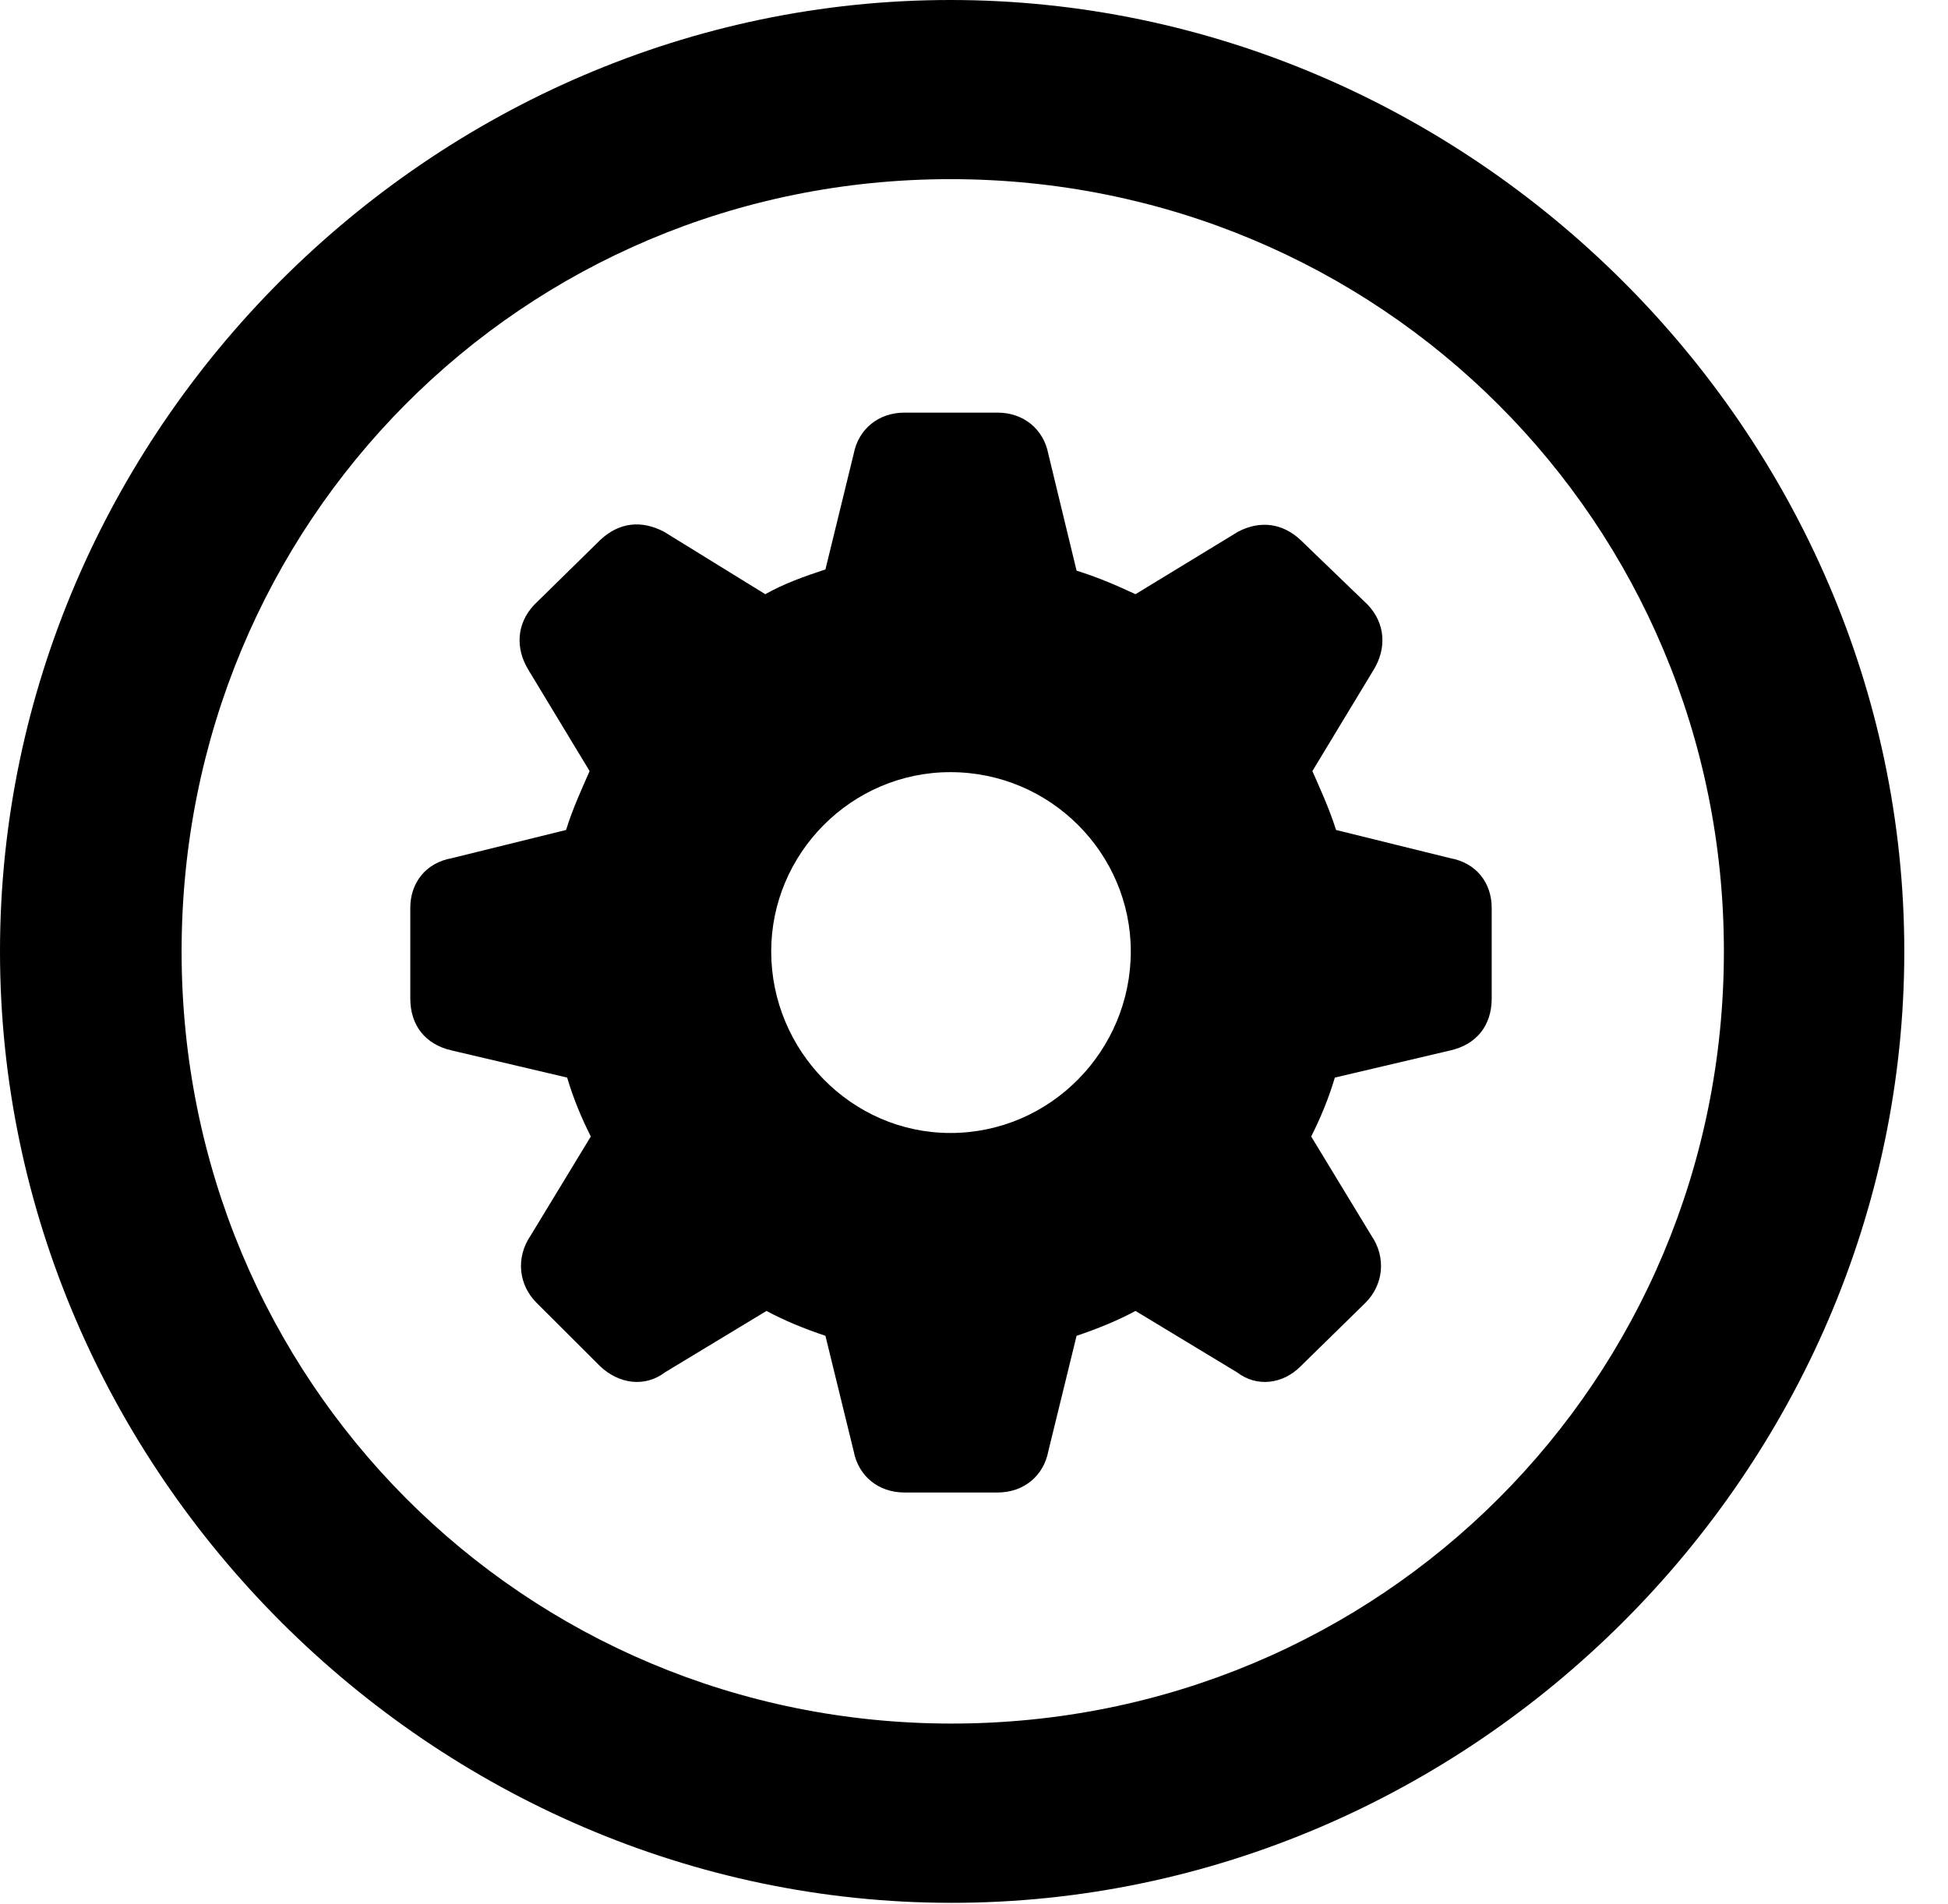 <svg version="1.1" xmlns="http://www.w3.org/2000/svg" xmlns:xlink="http://www.w3.org/1999/xlink" width="16.133" height="15.771" viewBox="0 0 16.133 15.771">
 <g>
  <rect height="15.771" opacity="0" width="16.133" x="0" y="0"/>
  <path d="M7.881 15.762C12.188 15.762 15.771 12.188 15.771 7.881C15.771 3.574 12.178 0 7.871 0C3.574 0 0 3.574 0 7.881C0 12.188 3.584 15.762 7.881 15.762ZM7.881 14.277C4.336 14.277 1.504 11.435 1.504 7.881C1.504 4.326 4.326 1.484 7.871 1.484C11.426 1.484 14.277 4.326 14.277 7.881C14.277 11.435 11.435 14.277 7.881 14.277Z" fill="currentColor"/>
  <path d="M7.49 12.363L8.262 12.363C8.477 12.363 8.643 12.227 8.682 12.021L8.916 11.065C9.092 11.006 9.258 10.938 9.404 10.859L10.244 11.367C10.41 11.494 10.625 11.465 10.771 11.318L11.309 10.791C11.455 10.645 11.484 10.42 11.357 10.234L10.859 9.414C10.938 9.258 11.006 9.092 11.055 8.926L12.012 8.701C12.227 8.652 12.354 8.496 12.354 8.271L12.354 7.52C12.354 7.314 12.227 7.148 12.012 7.109L11.065 6.875C11.006 6.689 10.928 6.523 10.869 6.387L11.377 5.547C11.484 5.371 11.475 5.166 11.328 5.01L10.771 4.473C10.625 4.336 10.44 4.307 10.254 4.404L9.404 4.922C9.258 4.854 9.102 4.785 8.916 4.727L8.682 3.76C8.643 3.555 8.477 3.418 8.262 3.418L7.49 3.418C7.275 3.418 7.109 3.555 7.07 3.76L6.836 4.717C6.66 4.775 6.494 4.834 6.338 4.922L5.498 4.404C5.312 4.307 5.127 4.326 4.971 4.473L4.424 5.01C4.277 5.166 4.268 5.371 4.375 5.547L4.883 6.387C4.824 6.523 4.746 6.689 4.688 6.875L3.74 7.109C3.525 7.148 3.398 7.314 3.398 7.52L3.398 8.271C3.398 8.496 3.525 8.652 3.74 8.701L4.697 8.926C4.746 9.092 4.814 9.258 4.893 9.414L4.395 10.234C4.268 10.42 4.297 10.645 4.443 10.791L4.971 11.318C5.127 11.465 5.342 11.494 5.508 11.367L6.348 10.859C6.494 10.938 6.66 11.006 6.836 11.065L7.07 12.021C7.109 12.227 7.275 12.363 7.49 12.363ZM7.871 9.385C7.051 9.385 6.387 8.701 6.387 7.881C6.387 7.07 7.051 6.396 7.871 6.396C8.701 6.396 9.365 7.07 9.365 7.881C9.365 8.701 8.701 9.385 7.871 9.385Z" fill="currentColor"/>
 </g>
</svg>
